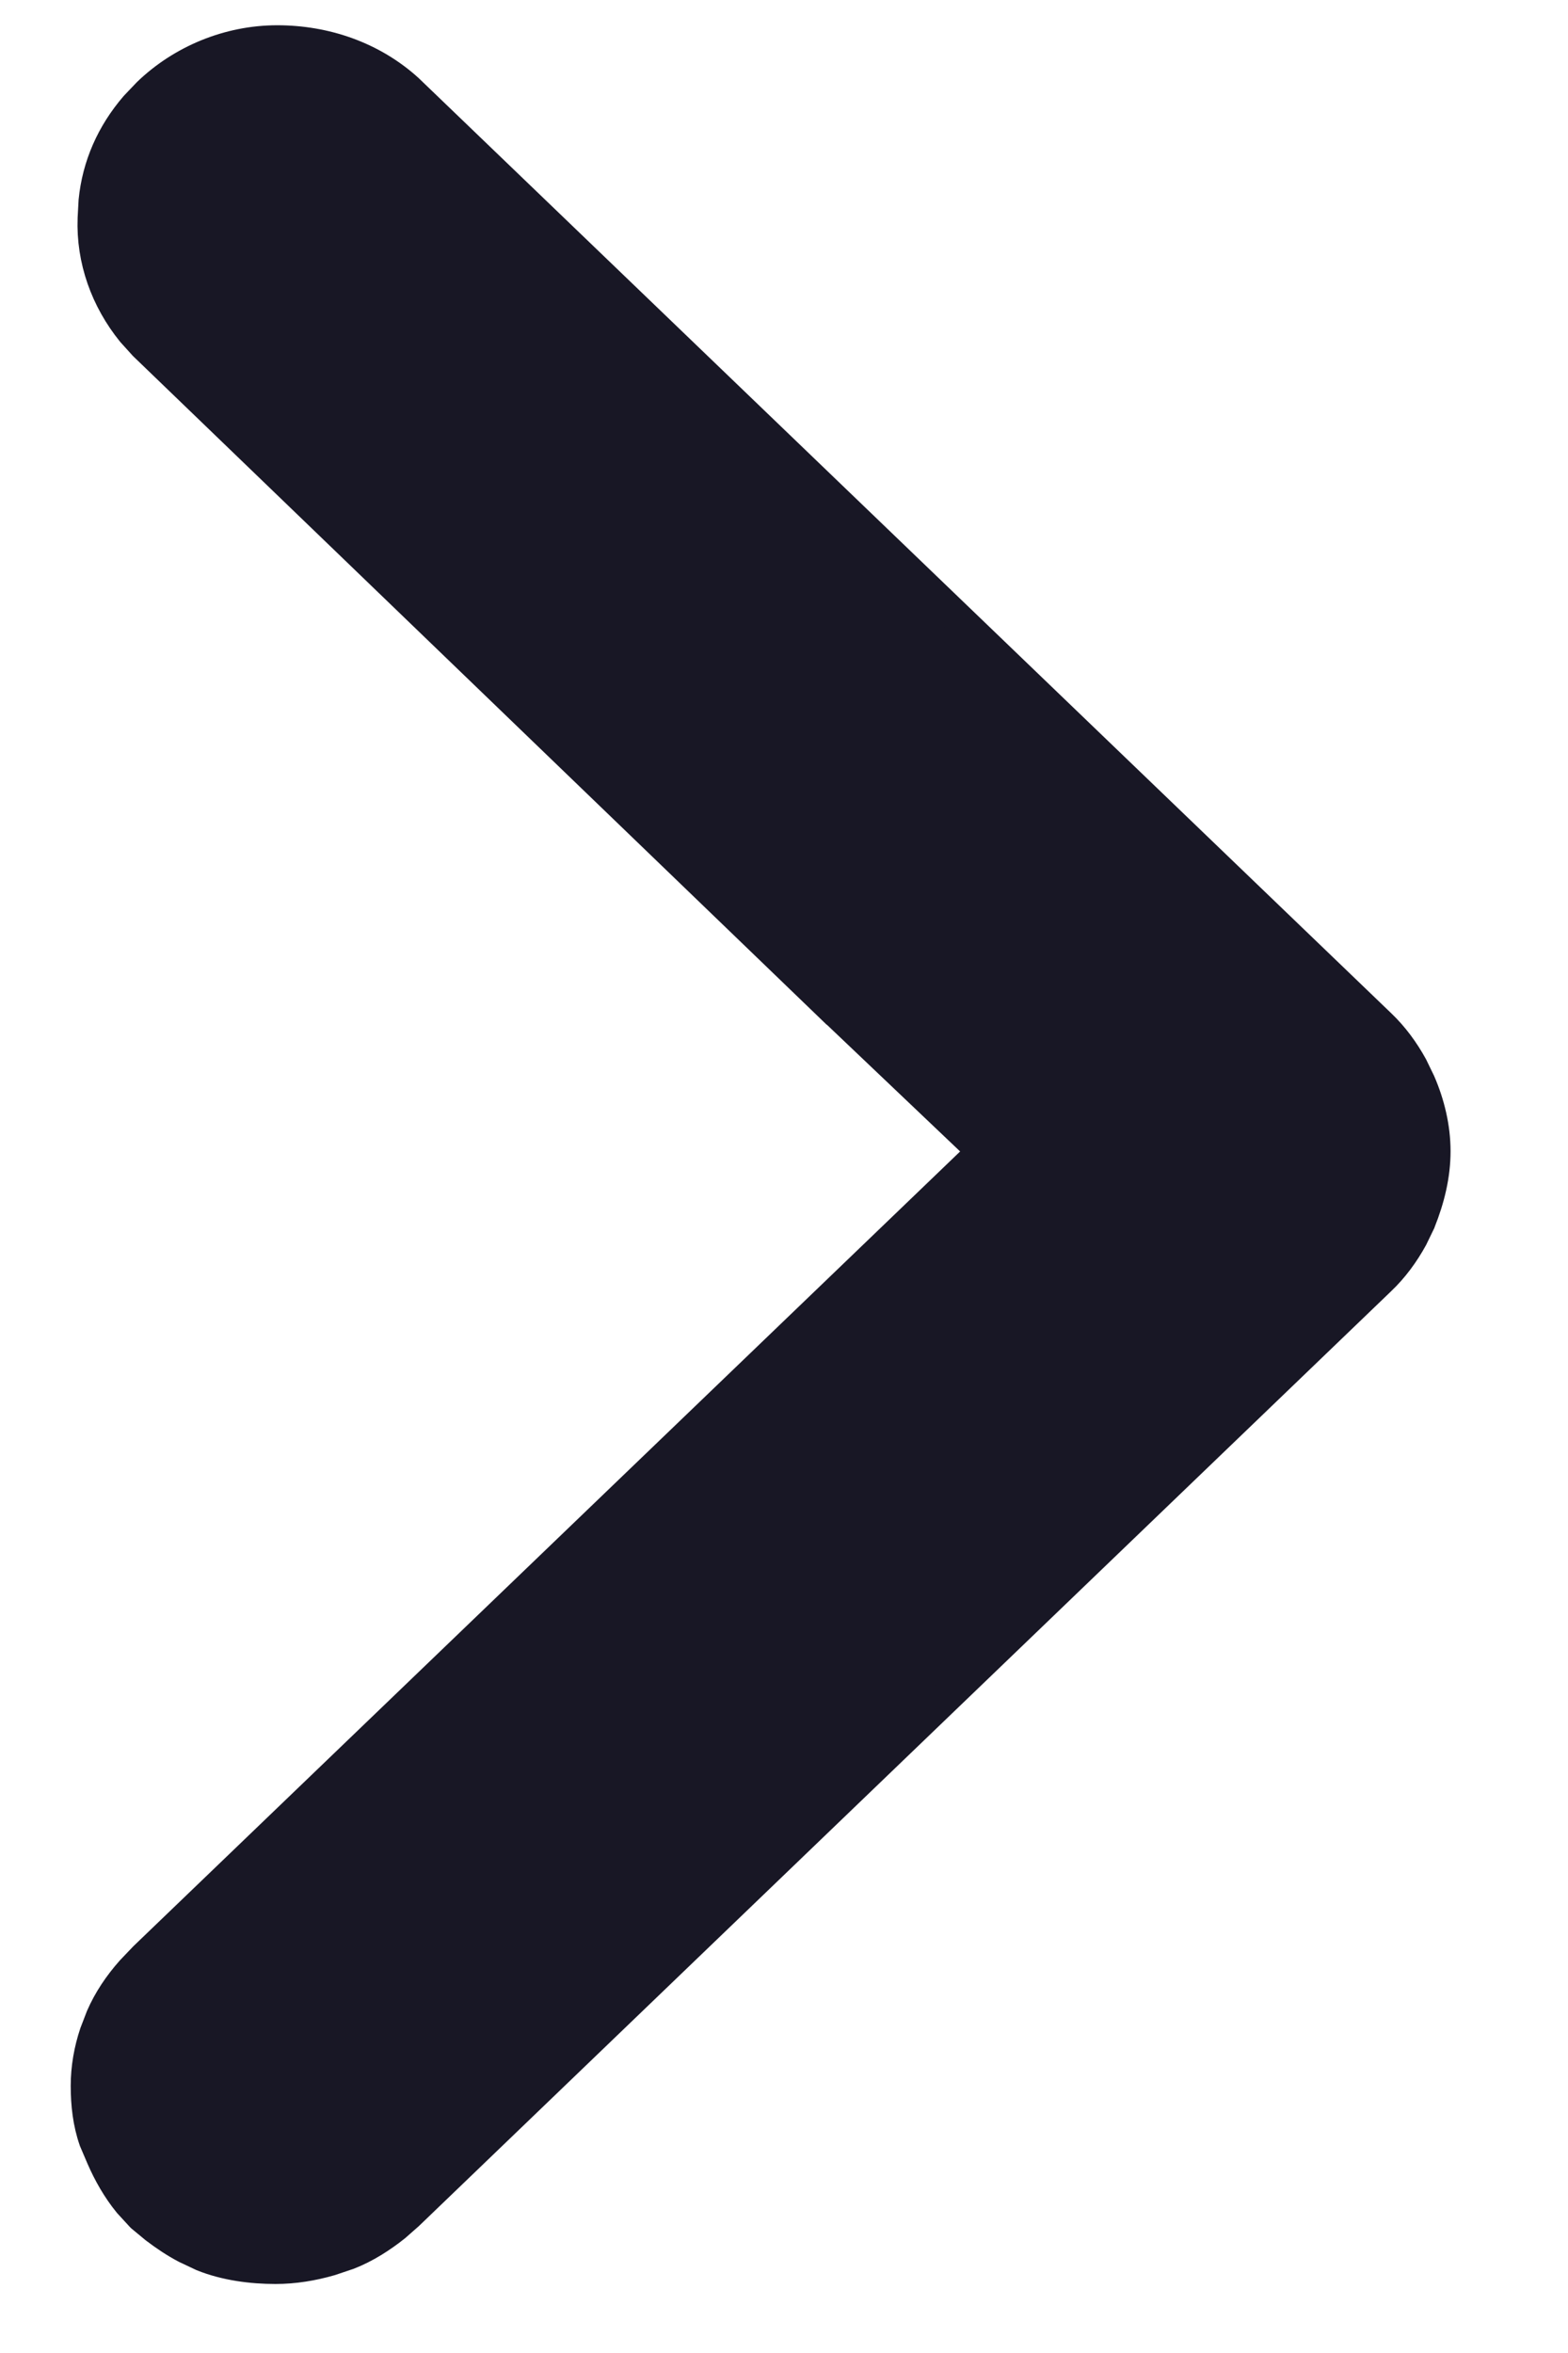 <svg width="10" height="15" viewBox="0 0 10 15" fill="none" xmlns="http://www.w3.org/2000/svg">
<path d="M1.757 14.46C1.606 14.46 1.44 14.439 1.293 14.38L1.187 14.33C1.118 14.294 1.053 14.25 0.991 14.203L0.904 14.131L0.9 14.127L0.822 14.042C0.75 13.954 0.693 13.853 0.65 13.754L0.603 13.644C0.564 13.532 0.551 13.415 0.551 13.297C0.551 13.183 0.571 13.069 0.607 12.962L0.647 12.858C0.693 12.752 0.759 12.654 0.838 12.565L0.921 12.478L6.268 7.34L5.314 6.433L5.313 6.433L0.921 2.201L0.919 2.199L0.843 2.115C0.677 1.91 0.585 1.656 0.595 1.392L0.601 1.281C0.623 1.058 0.713 0.853 0.864 0.678L0.944 0.594C1.159 0.387 1.457 0.261 1.768 0.261C2.074 0.261 2.373 0.363 2.602 0.571L2.604 0.573L8.803 6.531C8.885 6.609 8.952 6.701 9.006 6.799L9.055 6.9C9.114 7.036 9.151 7.187 9.151 7.339C9.151 7.492 9.114 7.642 9.056 7.787L9.055 7.79L9.006 7.891C8.952 7.989 8.885 8.081 8.803 8.159L2.604 14.117L2.52 14.191C2.431 14.262 2.331 14.326 2.222 14.369L2.219 14.37L2.106 14.408C1.991 14.441 1.875 14.46 1.757 14.46Z" fill="#181725" stroke="#181725" stroke-width="0.2"/>
</svg>
